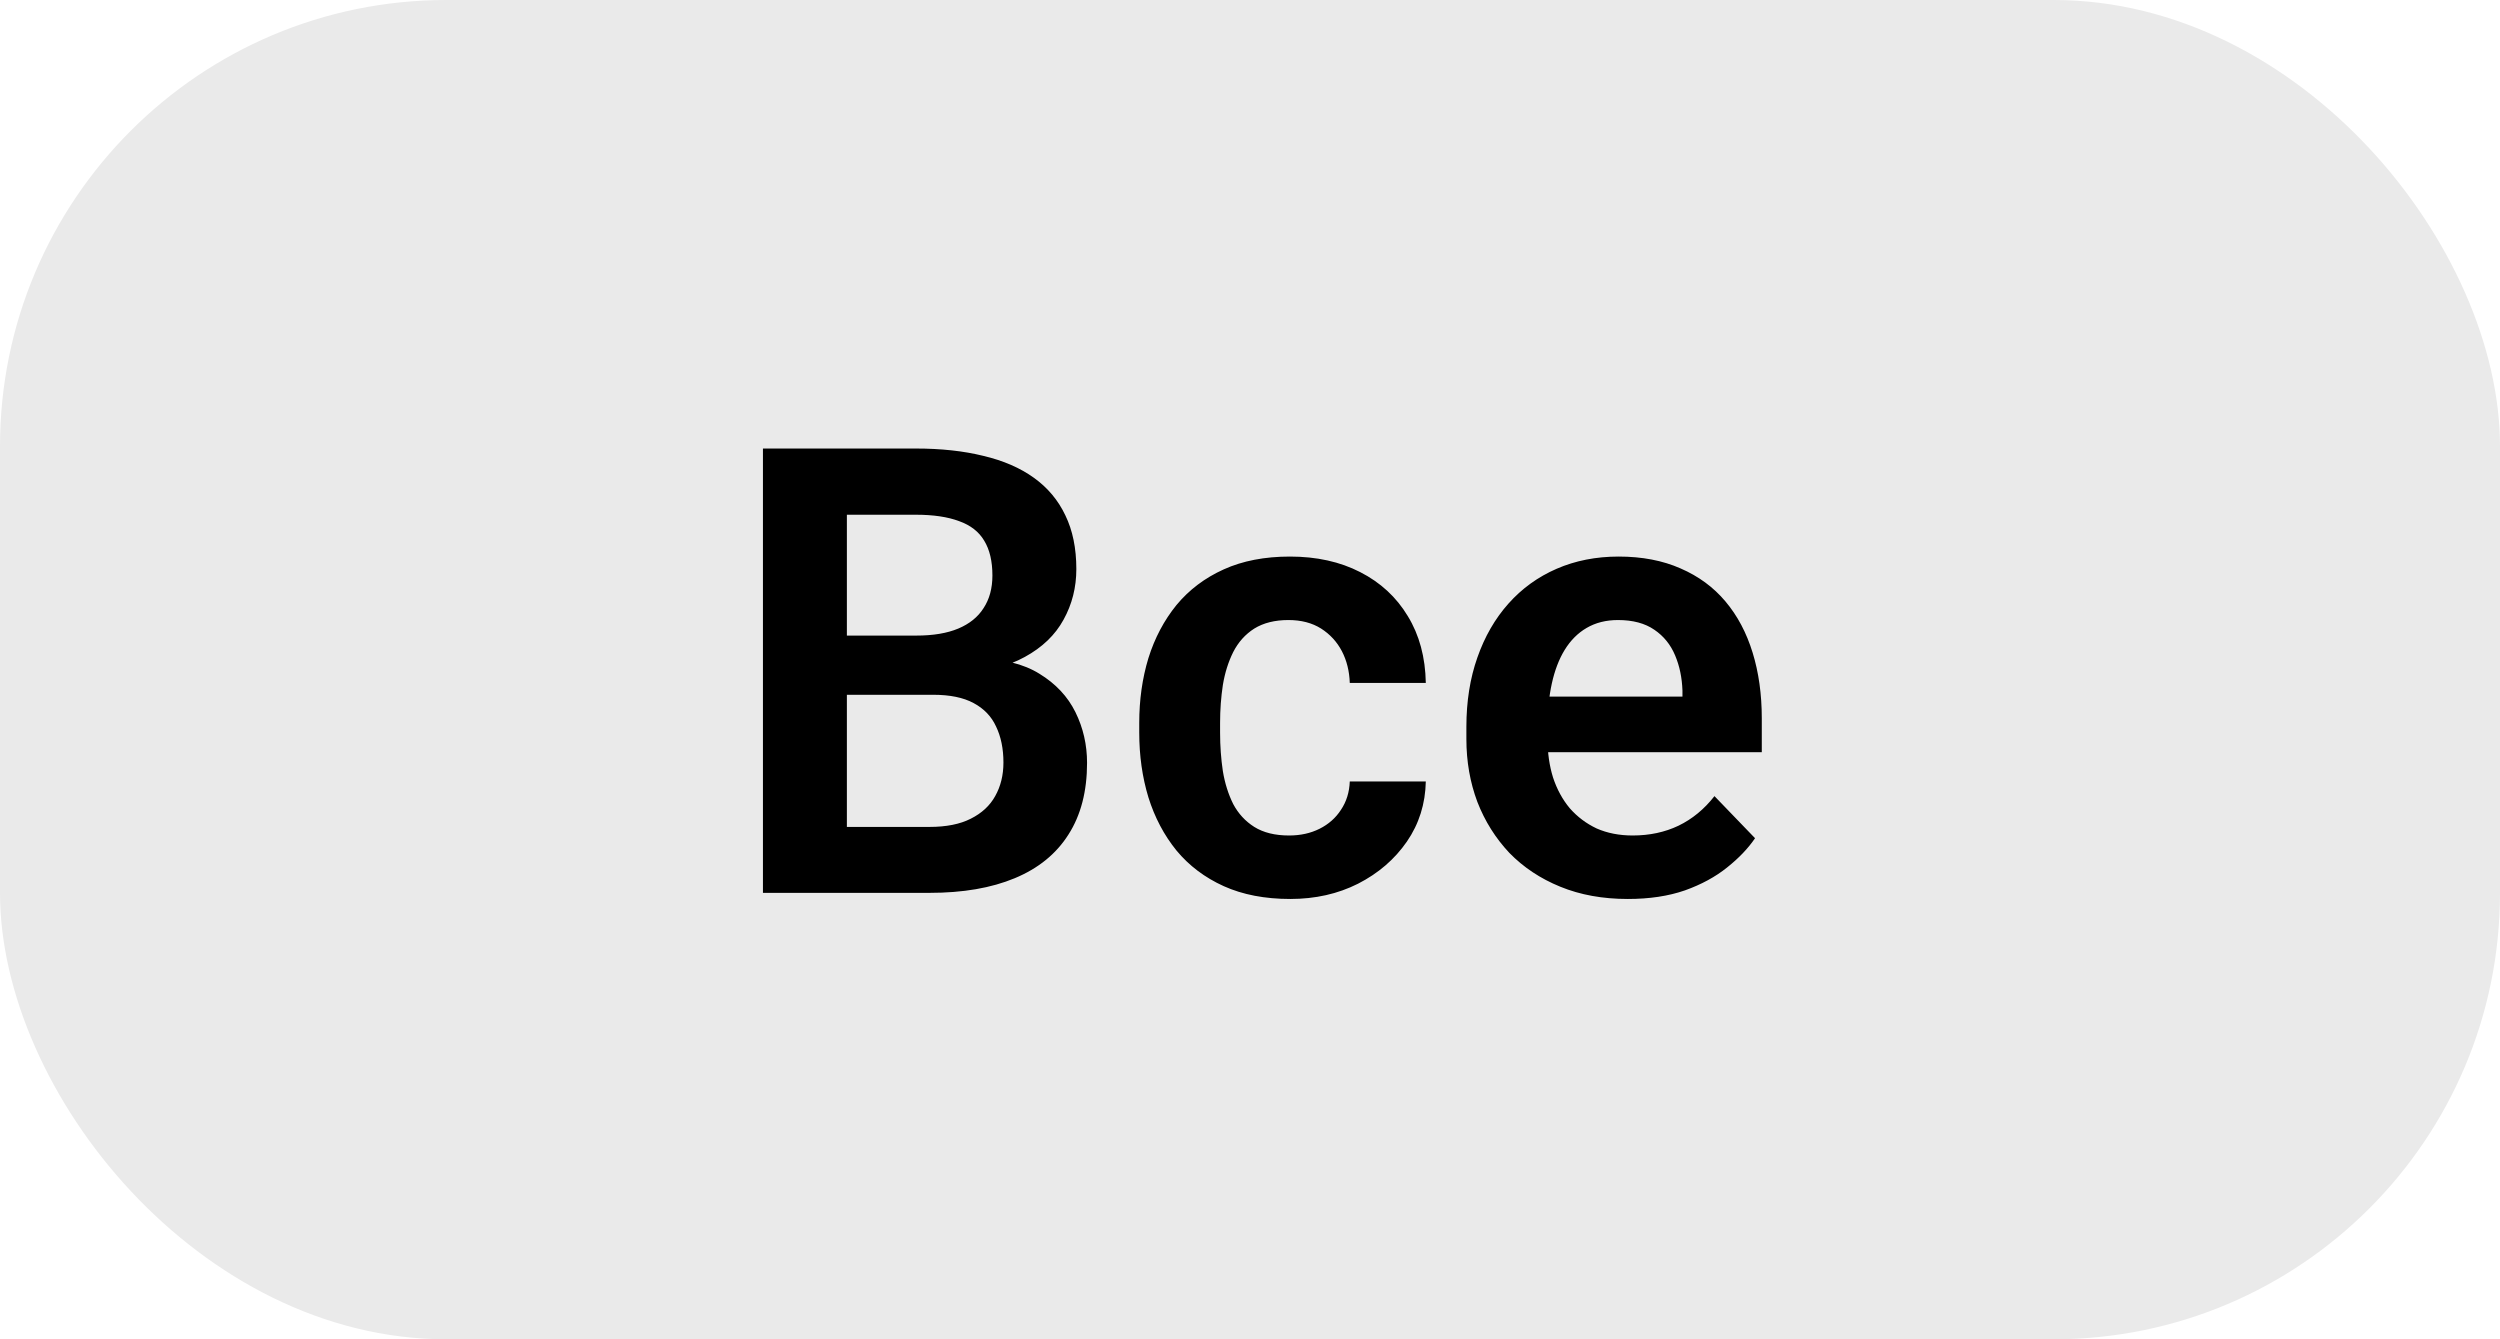 <svg width="56" height="30" viewBox="0 0 56 30" fill="none" xmlns="http://www.w3.org/2000/svg">
<rect width="56" height="30" rx="10" fill="#EAEAEA"/>
<path d="M20.904 15.563H18.361L18.348 14.237H20.528C20.902 14.237 21.214 14.185 21.465 14.08C21.715 13.975 21.905 13.823 22.032 13.622C22.164 13.421 22.23 13.178 22.23 12.891C22.23 12.572 22.169 12.312 22.046 12.111C21.927 11.911 21.741 11.765 21.485 11.674C21.23 11.578 20.907 11.53 20.515 11.53H18.97V20H17.09V10.047H20.515C21.08 10.047 21.583 10.102 22.025 10.211C22.472 10.316 22.85 10.48 23.16 10.703C23.47 10.926 23.705 11.207 23.864 11.544C24.028 11.881 24.11 12.282 24.11 12.747C24.11 13.157 24.015 13.536 23.823 13.882C23.636 14.224 23.347 14.502 22.955 14.716C22.568 14.93 22.076 15.053 21.479 15.085L20.904 15.563ZM20.822 20H17.808L18.594 18.523H20.822C21.196 18.523 21.504 18.462 21.745 18.339C21.991 18.216 22.174 18.047 22.292 17.833C22.415 17.614 22.477 17.364 22.477 17.081C22.477 16.771 22.422 16.502 22.312 16.274C22.208 16.047 22.039 15.871 21.807 15.748C21.579 15.625 21.278 15.563 20.904 15.563H18.949L18.963 14.237H21.451L21.882 14.75C22.456 14.755 22.923 14.868 23.283 15.092C23.648 15.315 23.917 15.602 24.09 15.953C24.263 16.304 24.35 16.682 24.35 17.088C24.35 17.726 24.211 18.261 23.933 18.694C23.659 19.127 23.258 19.453 22.73 19.672C22.205 19.891 21.57 20 20.822 20ZM28.875 18.715C29.13 18.715 29.358 18.665 29.559 18.564C29.759 18.464 29.919 18.323 30.037 18.141C30.16 17.958 30.226 17.746 30.235 17.505H31.938C31.928 18.006 31.787 18.455 31.514 18.852C31.24 19.248 30.876 19.562 30.42 19.795C29.969 20.023 29.463 20.137 28.902 20.137C28.333 20.137 27.836 20.041 27.412 19.85C26.988 19.658 26.635 19.392 26.352 19.05C26.075 18.708 25.865 18.311 25.724 17.86C25.587 17.409 25.519 16.926 25.519 16.411V16.192C25.519 15.677 25.587 15.194 25.724 14.743C25.865 14.292 26.075 13.896 26.352 13.554C26.635 13.212 26.988 12.945 27.412 12.754C27.836 12.562 28.33 12.467 28.895 12.467C29.492 12.467 30.017 12.583 30.468 12.815C30.924 13.048 31.279 13.376 31.534 13.8C31.794 14.224 31.928 14.723 31.938 15.297H30.235C30.226 15.033 30.167 14.796 30.058 14.586C29.948 14.376 29.793 14.208 29.593 14.08C29.392 13.953 29.148 13.889 28.861 13.889C28.556 13.889 28.301 13.953 28.096 14.08C27.895 14.208 27.738 14.383 27.624 14.606C27.515 14.825 27.437 15.071 27.392 15.345C27.351 15.614 27.33 15.896 27.33 16.192V16.411C27.33 16.712 27.351 16.999 27.392 17.273C27.437 17.546 27.515 17.792 27.624 18.011C27.738 18.225 27.895 18.396 28.096 18.523C28.301 18.651 28.561 18.715 28.875 18.715ZM36.463 20.137C35.902 20.137 35.399 20.046 34.952 19.863C34.505 19.681 34.125 19.428 33.81 19.105C33.501 18.776 33.261 18.396 33.093 17.963C32.929 17.525 32.847 17.056 32.847 16.555V16.281C32.847 15.712 32.929 15.194 33.093 14.729C33.257 14.26 33.489 13.857 33.79 13.52C34.091 13.182 34.451 12.922 34.87 12.74C35.289 12.558 35.752 12.467 36.258 12.467C36.782 12.467 37.245 12.556 37.645 12.733C38.047 12.907 38.382 13.153 38.65 13.472C38.919 13.791 39.122 14.174 39.259 14.62C39.395 15.062 39.464 15.552 39.464 16.09V16.849H33.667V15.604H37.687V15.468C37.677 15.181 37.623 14.919 37.523 14.682C37.422 14.44 37.267 14.249 37.058 14.107C36.848 13.962 36.577 13.889 36.244 13.889C35.975 13.889 35.741 13.948 35.54 14.066C35.344 14.18 35.18 14.344 35.048 14.559C34.92 14.768 34.825 15.019 34.761 15.31C34.697 15.602 34.665 15.926 34.665 16.281V16.555C34.665 16.865 34.706 17.152 34.788 17.416C34.875 17.68 35 17.91 35.164 18.106C35.333 18.298 35.533 18.448 35.766 18.558C36.003 18.662 36.272 18.715 36.572 18.715C36.95 18.715 37.292 18.642 37.598 18.496C37.908 18.346 38.176 18.125 38.404 17.833L39.313 18.776C39.158 19.004 38.949 19.223 38.685 19.433C38.425 19.642 38.11 19.813 37.741 19.945C37.372 20.073 36.946 20.137 36.463 20.137Z" fill="black"/>
</svg>
